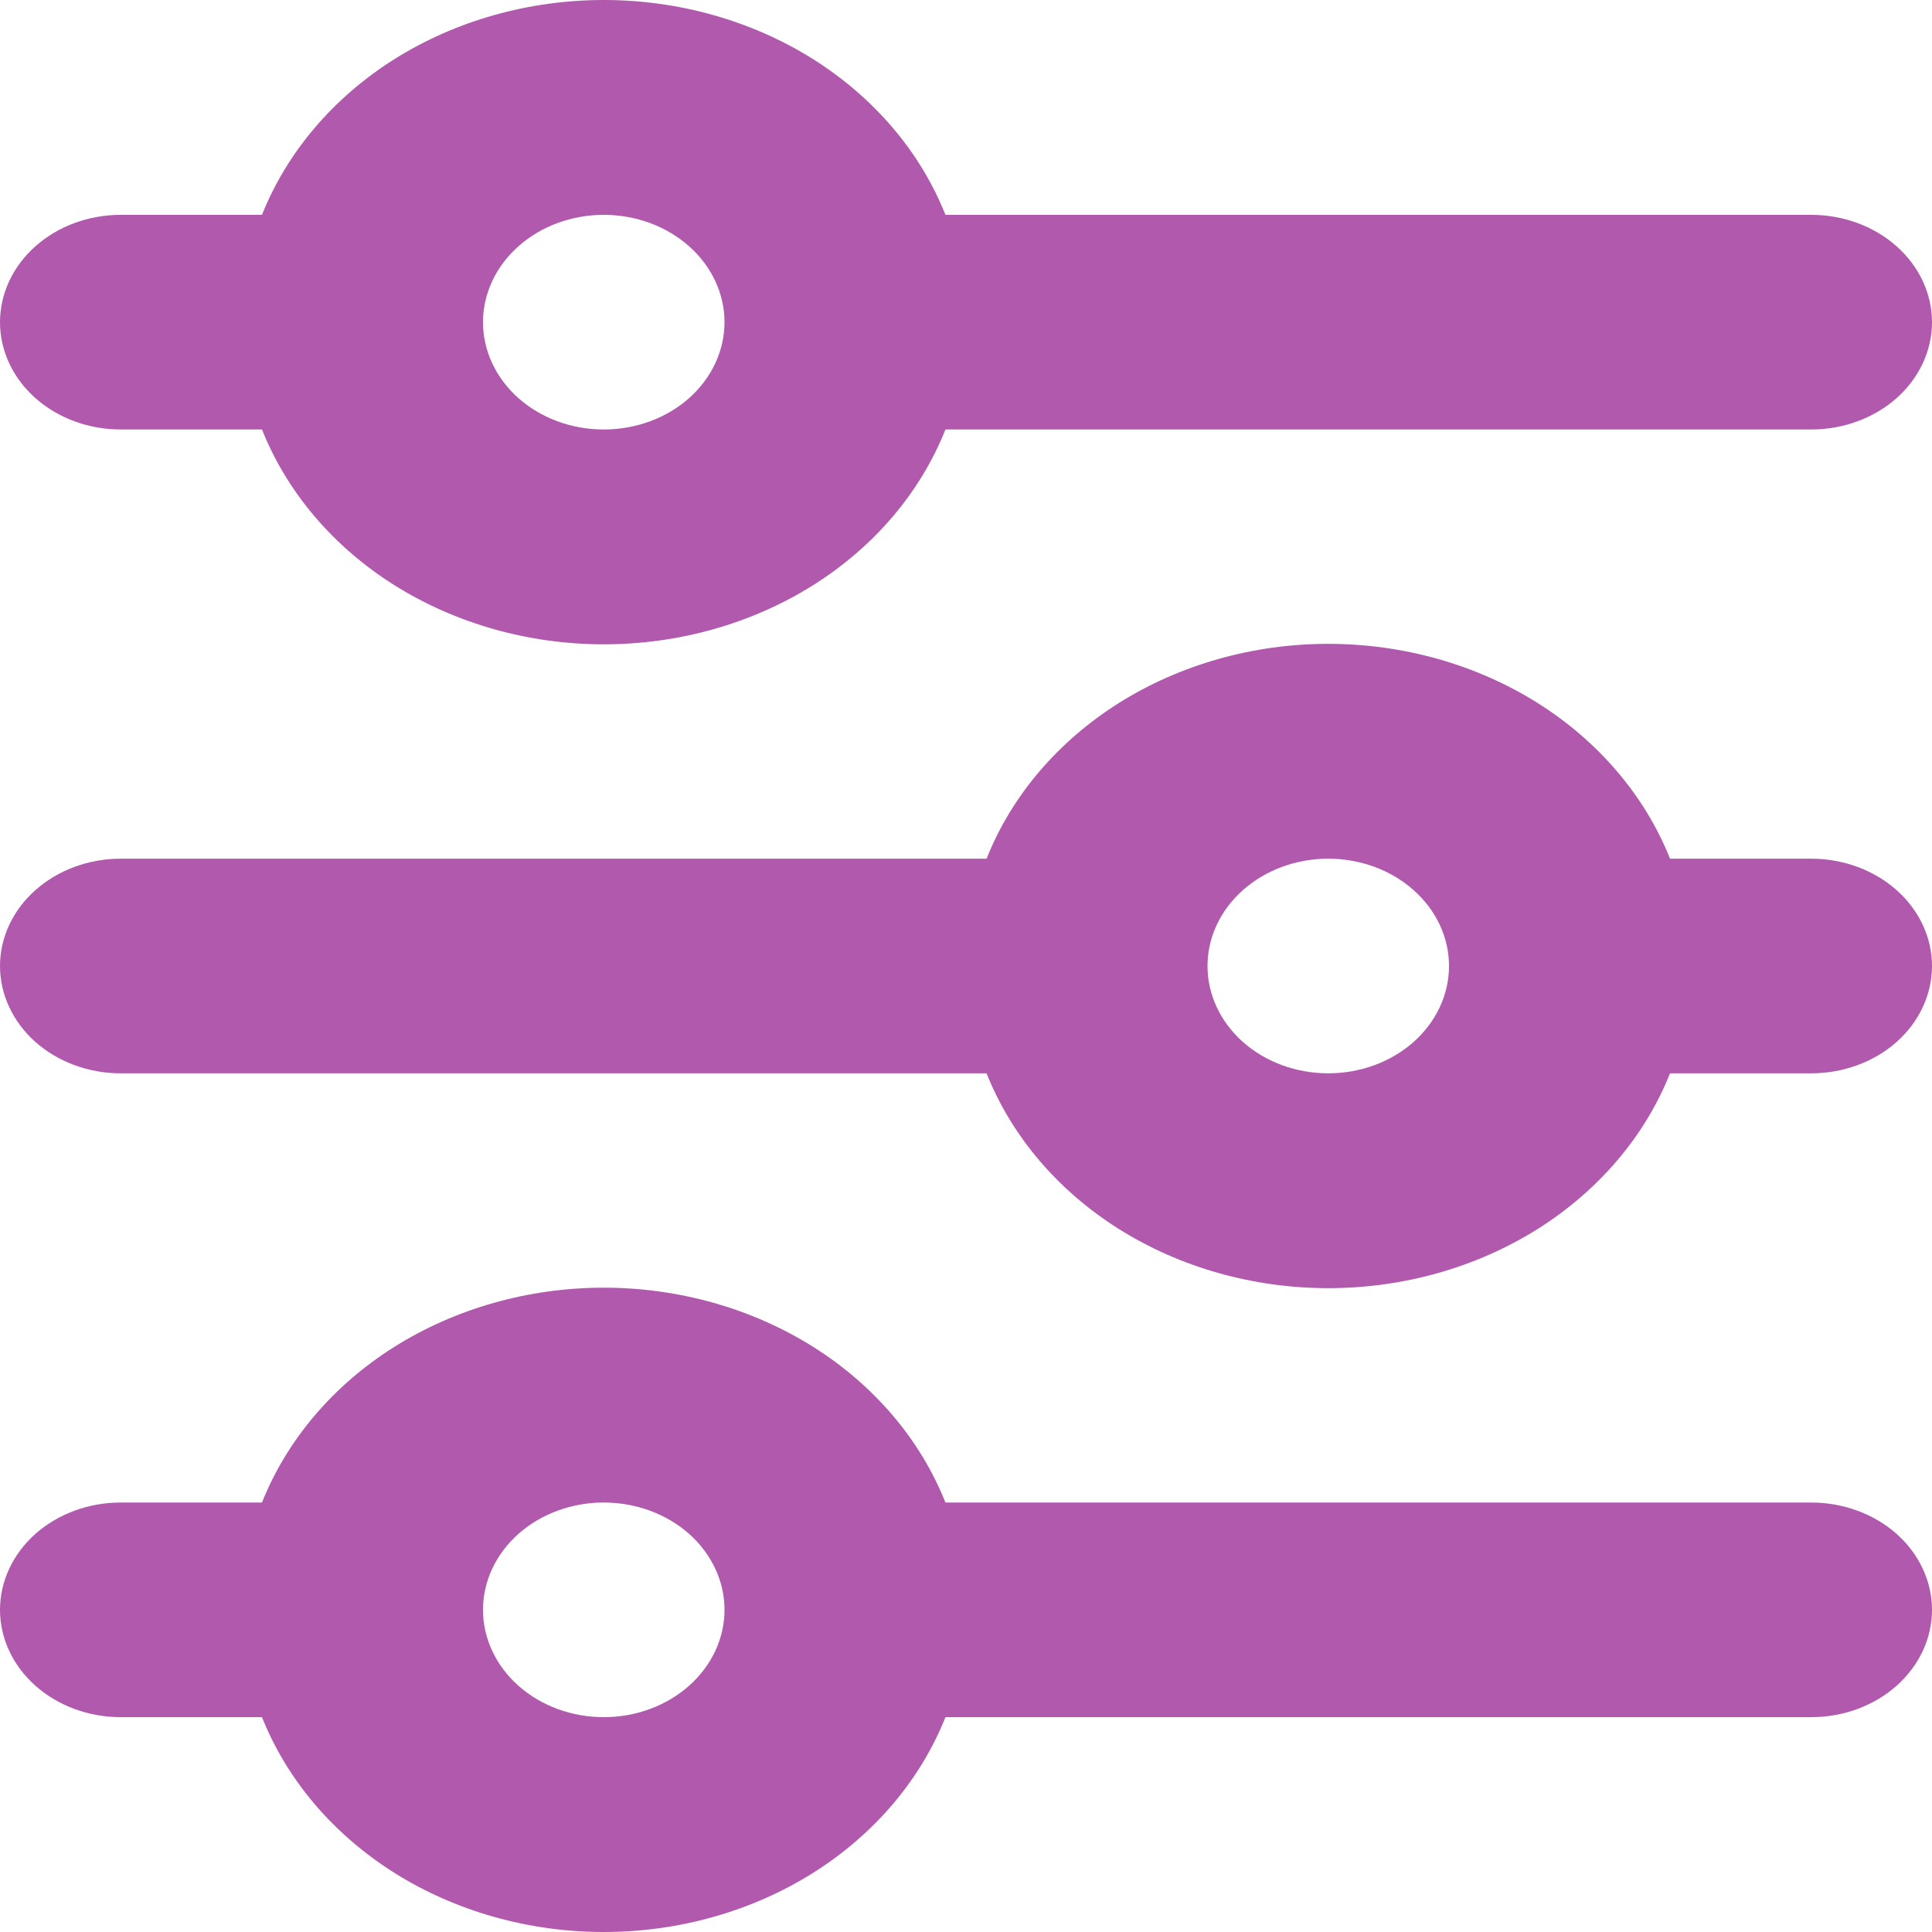 <svg width="20" height="20" viewBox="0 0 20 20" fill="none" xmlns="http://www.w3.org/2000/svg">
<path d="M6.25 2.224C5.918 2.224 5.601 2.341 5.366 2.55C5.132 2.758 5 3.041 5 3.335C5 3.63 5.132 3.912 5.366 4.121C5.601 4.329 5.918 4.446 6.25 4.446C6.582 4.446 6.899 4.329 7.134 4.121C7.368 3.912 7.5 3.63 7.5 3.335C7.5 3.041 7.368 2.758 7.134 2.55C6.899 2.341 6.582 2.224 6.25 2.224ZM2.712 2.224C2.971 1.574 3.45 1.011 4.083 0.612C4.717 0.214 5.474 0 6.25 0C7.026 0 7.783 0.214 8.417 0.612C9.05 1.011 9.529 1.574 9.787 2.224H18.75C19.081 2.224 19.399 2.341 19.634 2.55C19.868 2.758 20 3.041 20 3.335C20 3.63 19.868 3.912 19.634 4.121C19.399 4.329 19.081 4.446 18.75 4.446H9.787C9.529 5.096 9.05 5.66 8.417 6.058C7.783 6.456 7.026 6.67 6.25 6.67C5.474 6.67 4.717 6.456 4.083 6.058C3.45 5.66 2.971 5.096 2.712 4.446H1.25C0.918 4.446 0.601 4.329 0.366 4.121C0.132 3.912 0 3.63 0 3.335C0 3.041 0.132 2.758 0.366 2.55C0.601 2.341 0.918 2.224 1.25 2.224H2.712ZM13.75 8.889C13.418 8.889 13.101 9.006 12.866 9.215C12.632 9.423 12.5 9.705 12.5 10C12.5 10.295 12.632 10.577 12.866 10.786C13.101 10.994 13.418 11.111 13.75 11.111C14.082 11.111 14.399 10.994 14.634 10.786C14.868 10.577 15 10.295 15 10C15 9.705 14.868 9.423 14.634 9.215C14.399 9.006 14.082 8.889 13.75 8.889ZM10.213 8.889C10.471 8.239 10.95 7.676 11.583 7.277C12.217 6.879 12.974 6.665 13.75 6.665C14.526 6.665 15.283 6.879 15.917 7.277C16.55 7.676 17.029 8.239 17.288 8.889H18.75C19.081 8.889 19.399 9.006 19.634 9.215C19.868 9.423 20 9.705 20 10C20 10.295 19.868 10.577 19.634 10.786C19.399 10.994 19.081 11.111 18.75 11.111H17.288C17.029 11.761 16.55 12.324 15.917 12.723C15.283 13.121 14.526 13.335 13.75 13.335C12.974 13.335 12.217 13.121 11.583 12.723C10.95 12.324 10.471 11.761 10.213 11.111H1.25C0.918 11.111 0.601 10.994 0.366 10.786C0.132 10.577 0 10.295 0 10C0 9.705 0.132 9.423 0.366 9.215C0.601 9.006 0.918 8.889 1.25 8.889H10.213ZM6.25 15.554C5.918 15.554 5.601 15.671 5.366 15.879C5.132 16.088 5 16.37 5 16.665C5 16.959 5.132 17.242 5.366 17.45C5.601 17.659 5.918 17.776 6.25 17.776C6.582 17.776 6.899 17.659 7.134 17.45C7.368 17.242 7.5 16.959 7.5 16.665C7.5 16.37 7.368 16.088 7.134 15.879C6.899 15.671 6.582 15.554 6.25 15.554ZM2.712 15.554C2.971 14.904 3.45 14.34 4.083 13.942C4.717 13.544 5.474 13.33 6.25 13.33C7.026 13.33 7.783 13.544 8.417 13.942C9.05 14.34 9.529 14.904 9.787 15.554H18.75C19.081 15.554 19.399 15.671 19.634 15.879C19.868 16.088 20 16.37 20 16.665C20 16.959 19.868 17.242 19.634 17.45C19.399 17.659 19.081 17.776 18.75 17.776H9.787C9.529 18.426 9.05 18.989 8.417 19.388C7.783 19.786 7.026 20 6.25 20C5.474 20 4.717 19.786 4.083 19.388C3.45 18.989 2.971 18.426 2.712 17.776H1.25C0.918 17.776 0.601 17.659 0.366 17.45C0.132 17.242 0 16.959 0 16.665C0 16.37 0.132 16.088 0.366 15.879C0.601 15.671 0.918 15.554 1.25 15.554H2.712Z" fill="#870081" fill-opacity="0.65"/>
</svg>
